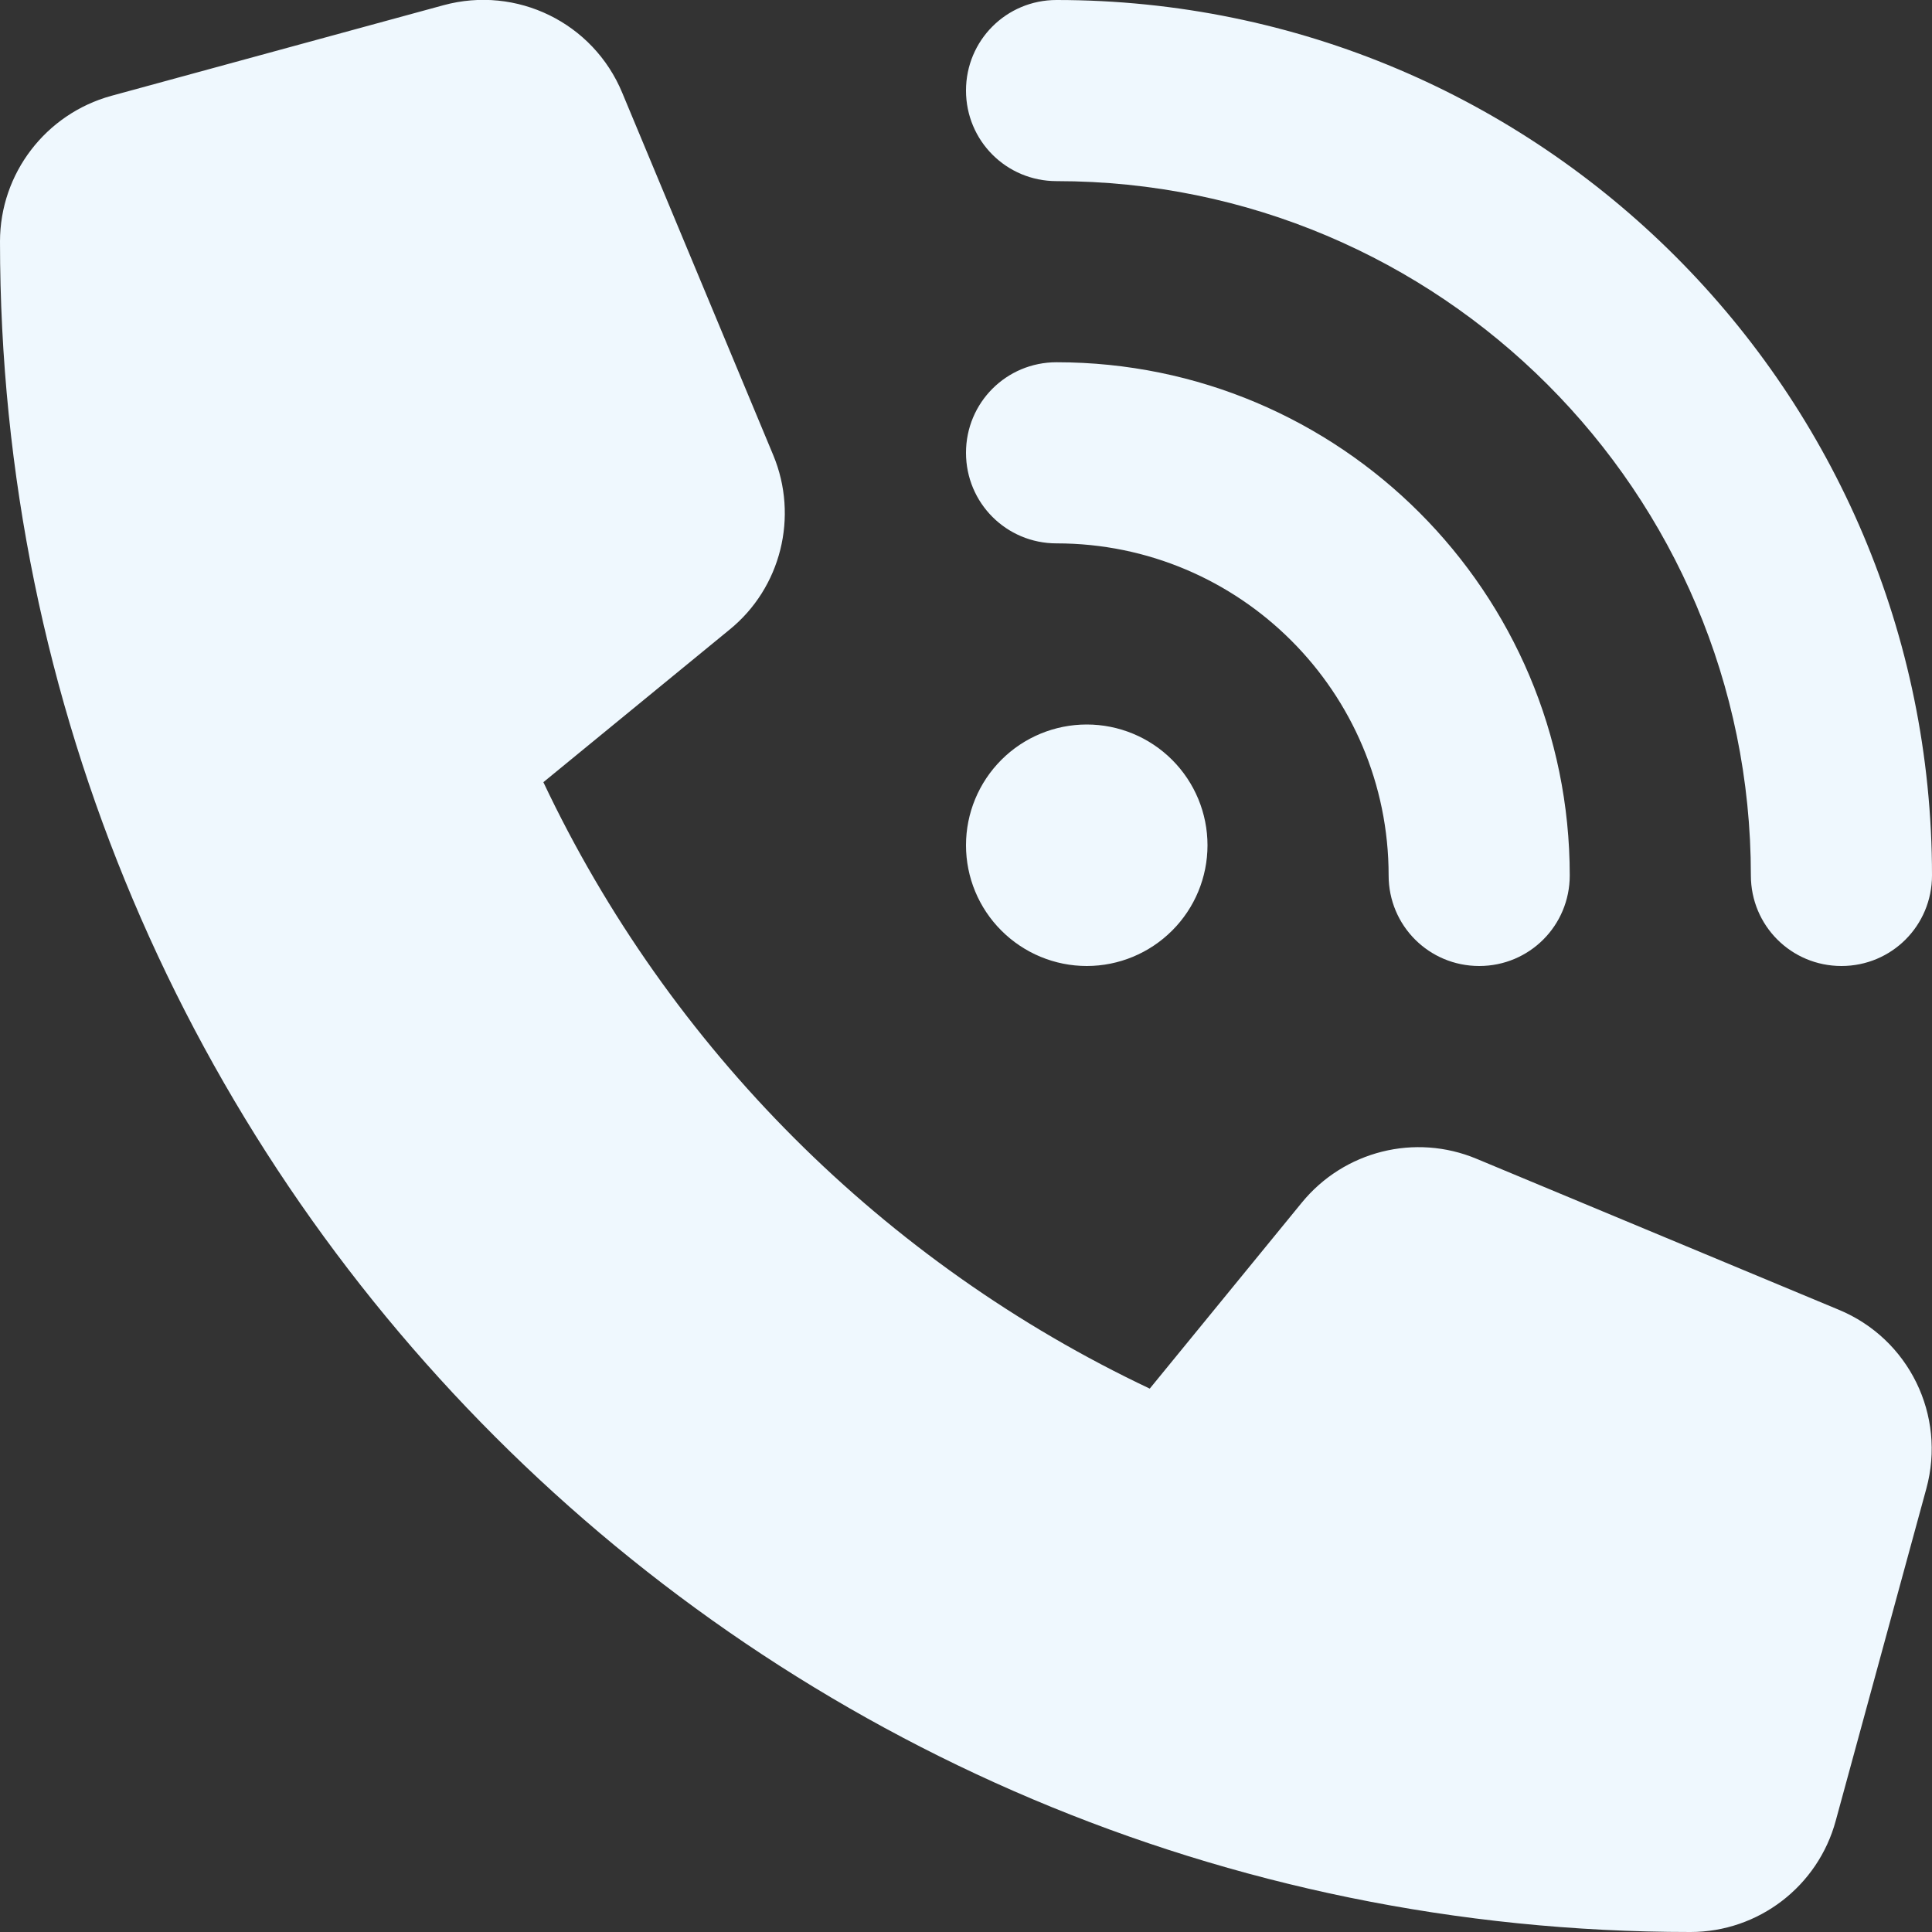 <svg width="28" height="28" viewBox="0 0 28 28" fill="none" xmlns="http://www.w3.org/2000/svg">
<rect x="0" y="0" width="28" height="28" fill="#333333" stroke="none"/>
<g clip-path="url(#clip0_980_319)">
<path d="M15.312 -0C22.318 -0 28 5.682 28 12.687C28 13.415 27.415 14 26.688 14C25.96 14 25.375 13.415 25.375 12.687C25.375 7.131 20.869 2.625 15.312 2.625C14.585 2.625 14 2.04 14 1.312C14 0.585 14.585 -0 15.312 -0ZM15.75 10.5C16.214 10.5 16.659 10.684 16.987 11.012C17.316 11.341 17.5 11.786 17.5 12.25C17.5 12.714 17.316 13.159 16.987 13.487C16.659 13.815 16.214 14 15.75 14C15.286 14 14.841 13.815 14.513 13.487C14.184 13.159 14 12.714 14 12.25C14 11.786 14.184 11.341 14.513 11.012C14.841 10.684 15.286 10.5 15.75 10.5ZM14 6.562C14 5.835 14.585 5.25 15.312 5.25C19.419 5.25 22.75 8.58 22.75 12.687C22.75 13.415 22.165 14 21.438 14C20.71 14 20.125 13.415 20.125 12.687C20.125 10.03 17.97 7.875 15.312 7.875C14.585 7.875 14 7.29 14 6.562ZM6.426 0.076C7.487 -0.214 8.597 0.328 9.018 1.345L11.206 6.595C11.577 7.486 11.32 8.52 10.571 9.127L7.875 11.336C9.696 15.187 12.813 18.304 16.663 20.125L18.867 17.429C19.48 16.68 20.508 16.422 21.399 16.794L26.649 18.982C27.666 19.403 28.208 20.513 27.918 21.574L26.605 26.387C26.348 27.338 25.484 28 24.5 28C10.97 28 0 17.029 0 3.5C0 2.515 0.662 1.651 1.613 1.389L6.426 0.076Z" fill="#EFF8FE"/>
</g>
<defs>
<clipPath id="clip0_980_319">
<rect width="28" height="28" fill="white"/>
</clipPath>
</defs>
</svg>
